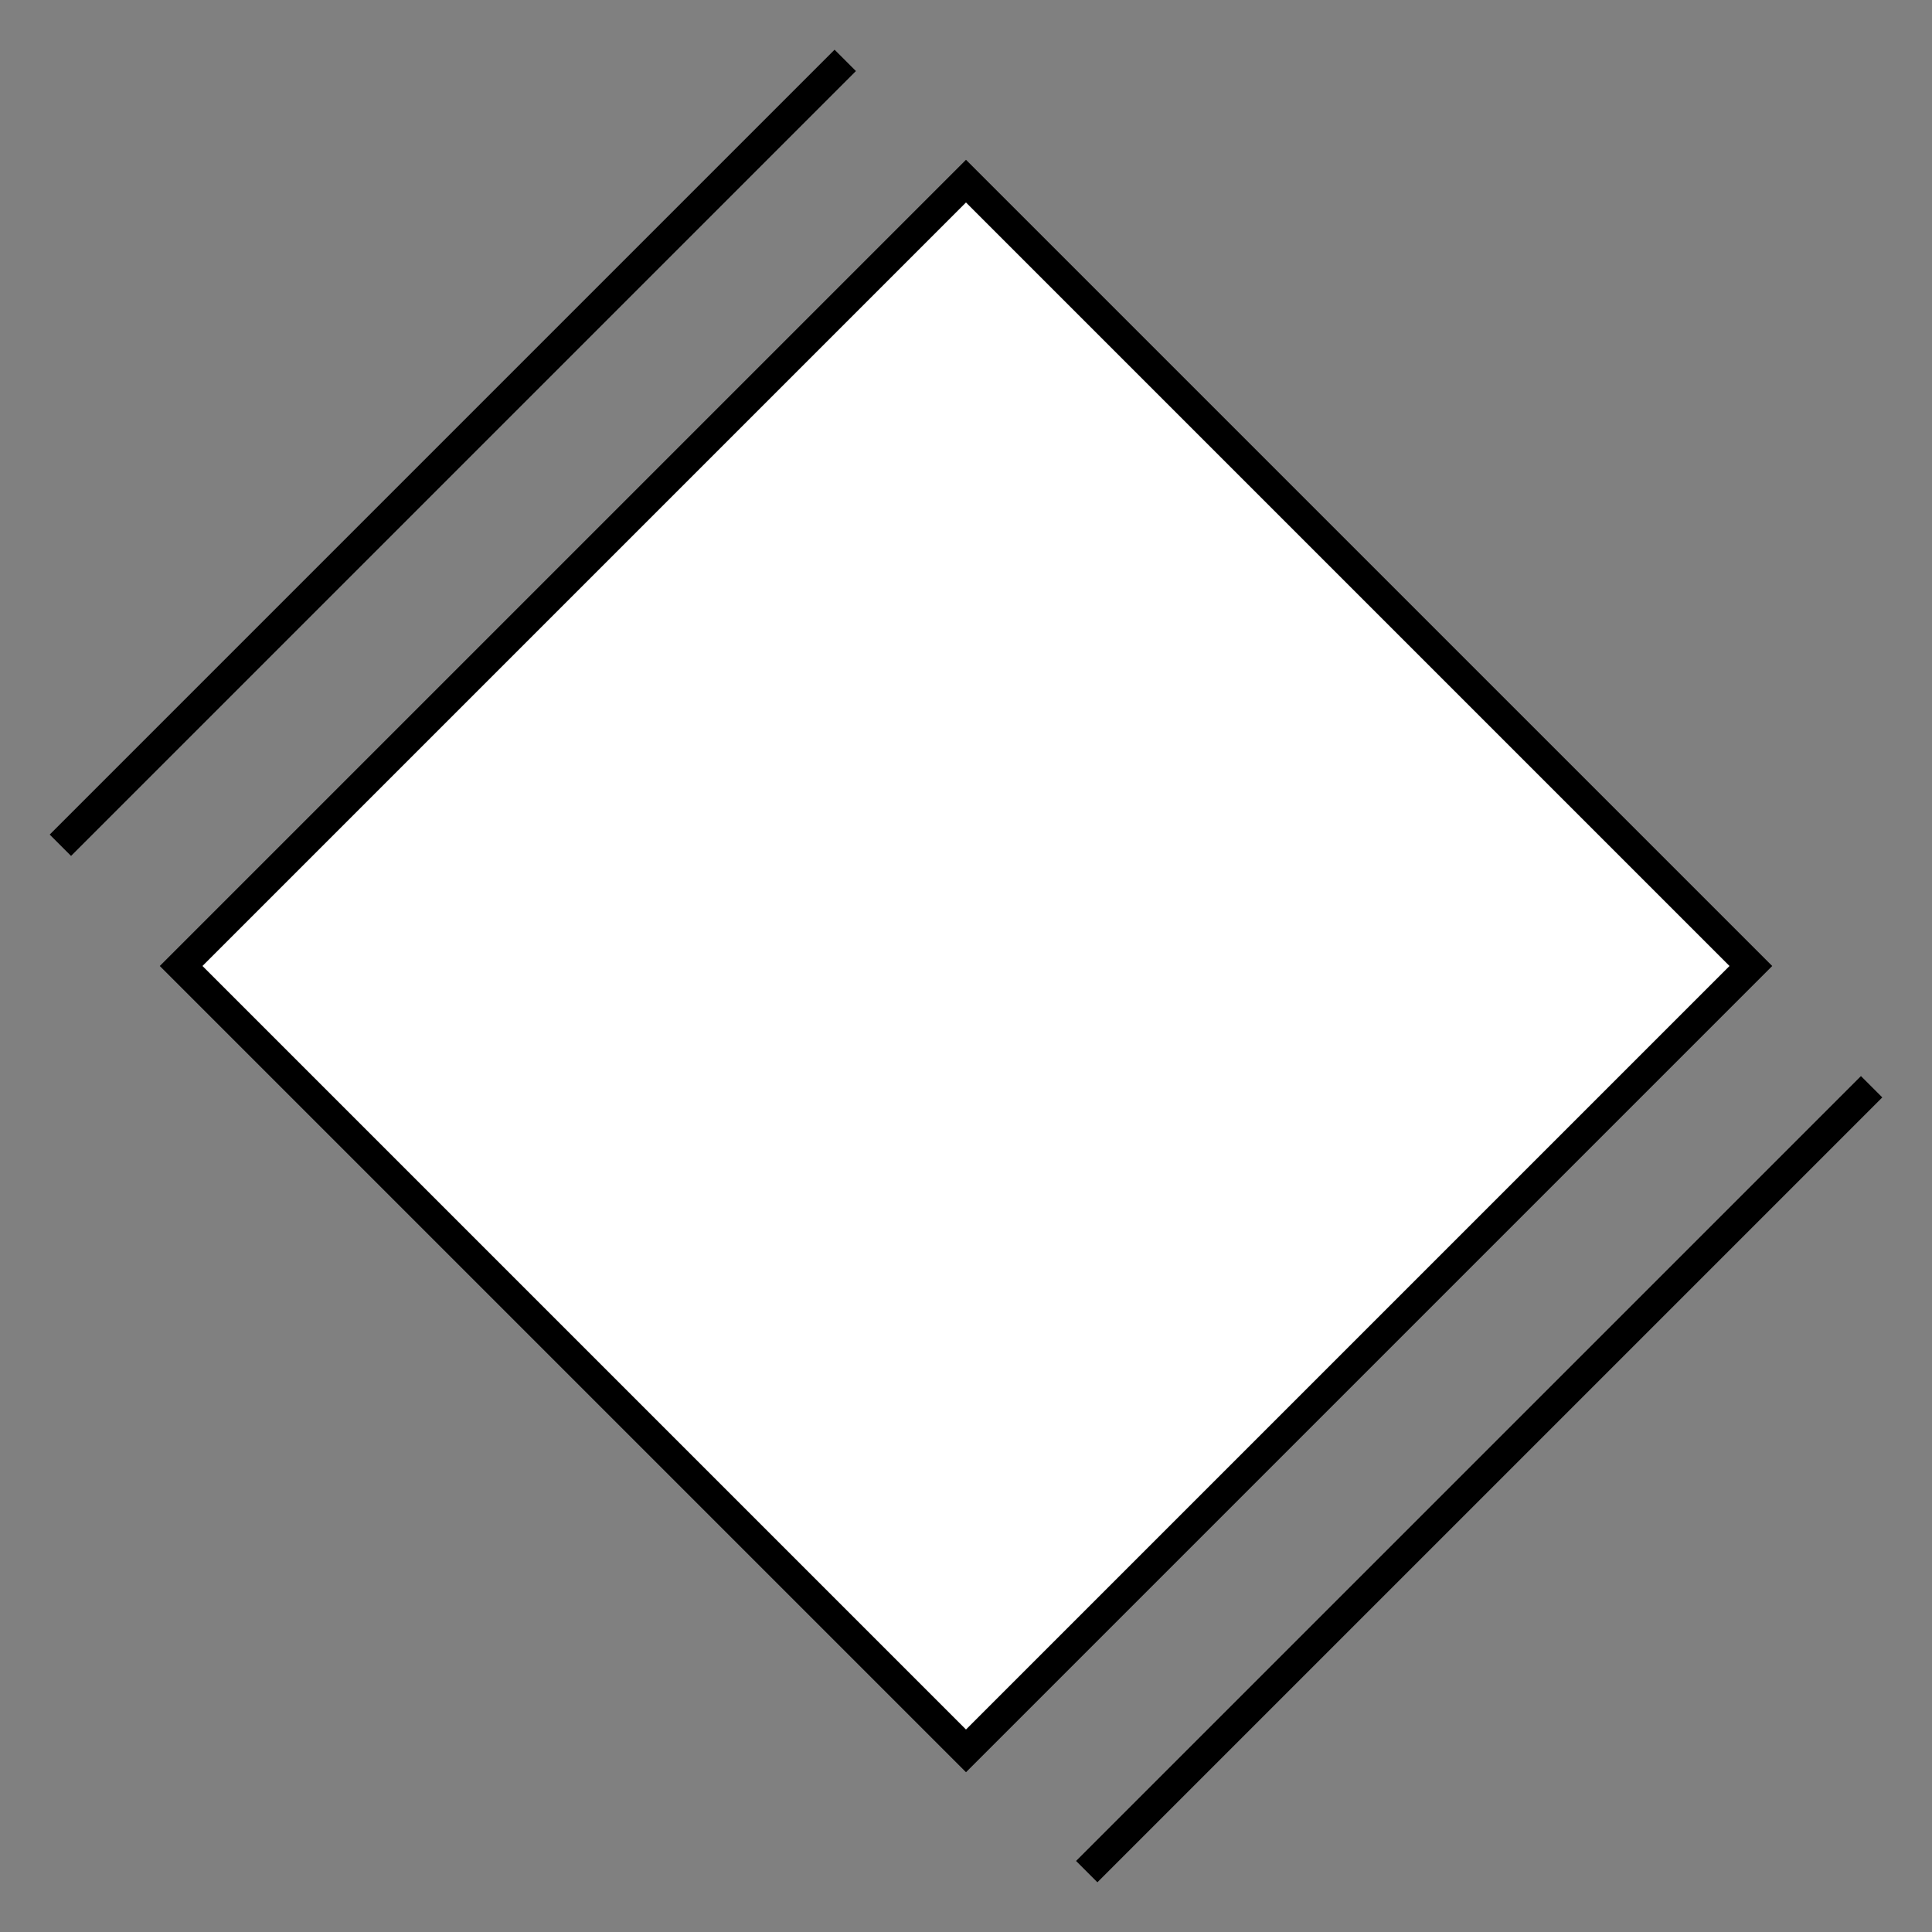 <?xml version="1.0" encoding="UTF-8"?>
<svg xmlns="http://www.w3.org/2000/svg" version="1.1" viewBox="0 0 90.709 90.709">
  <rect x="0" y="0" width="90.709" height="90.709" fill="#808080" stroke="none"/>
  <!-- Generator: Adobe Illustrator 29.1.0, SVG Export Plug-In . SVG Version: 2.1.0 Build 142)  -->
  <g id="Grundfläche">
    <rect x="0" y="0" width="90.709" height="90.709" fill="none"/>
  </g>
  <g id="Flächige_Fülung">
    <rect x="19.297" y="19.297" width="52.114" height="52.114" transform="translate(45.354 -18.786) rotate(45)" fill="#fff"/>
  </g>
  <g id="Takt_Zeichen__x28_umgewandelt_x29_">
    <path d="M3.336,40.186l-1.002-1.002L39.184,2.334l1.002,1.002L3.336,40.186ZM88.375,51.525l-1.002-1.002-36.851,36.85,1.002,1.002,36.851-36.85ZM83.207,45.354L45.354,7.502,7.502,45.354l37.853,37.853,37.853-37.853ZM45.354,9.506l35.848,35.848-35.848,35.848L9.506,45.354,45.354,9.506Z"/>
  </g>
</svg>